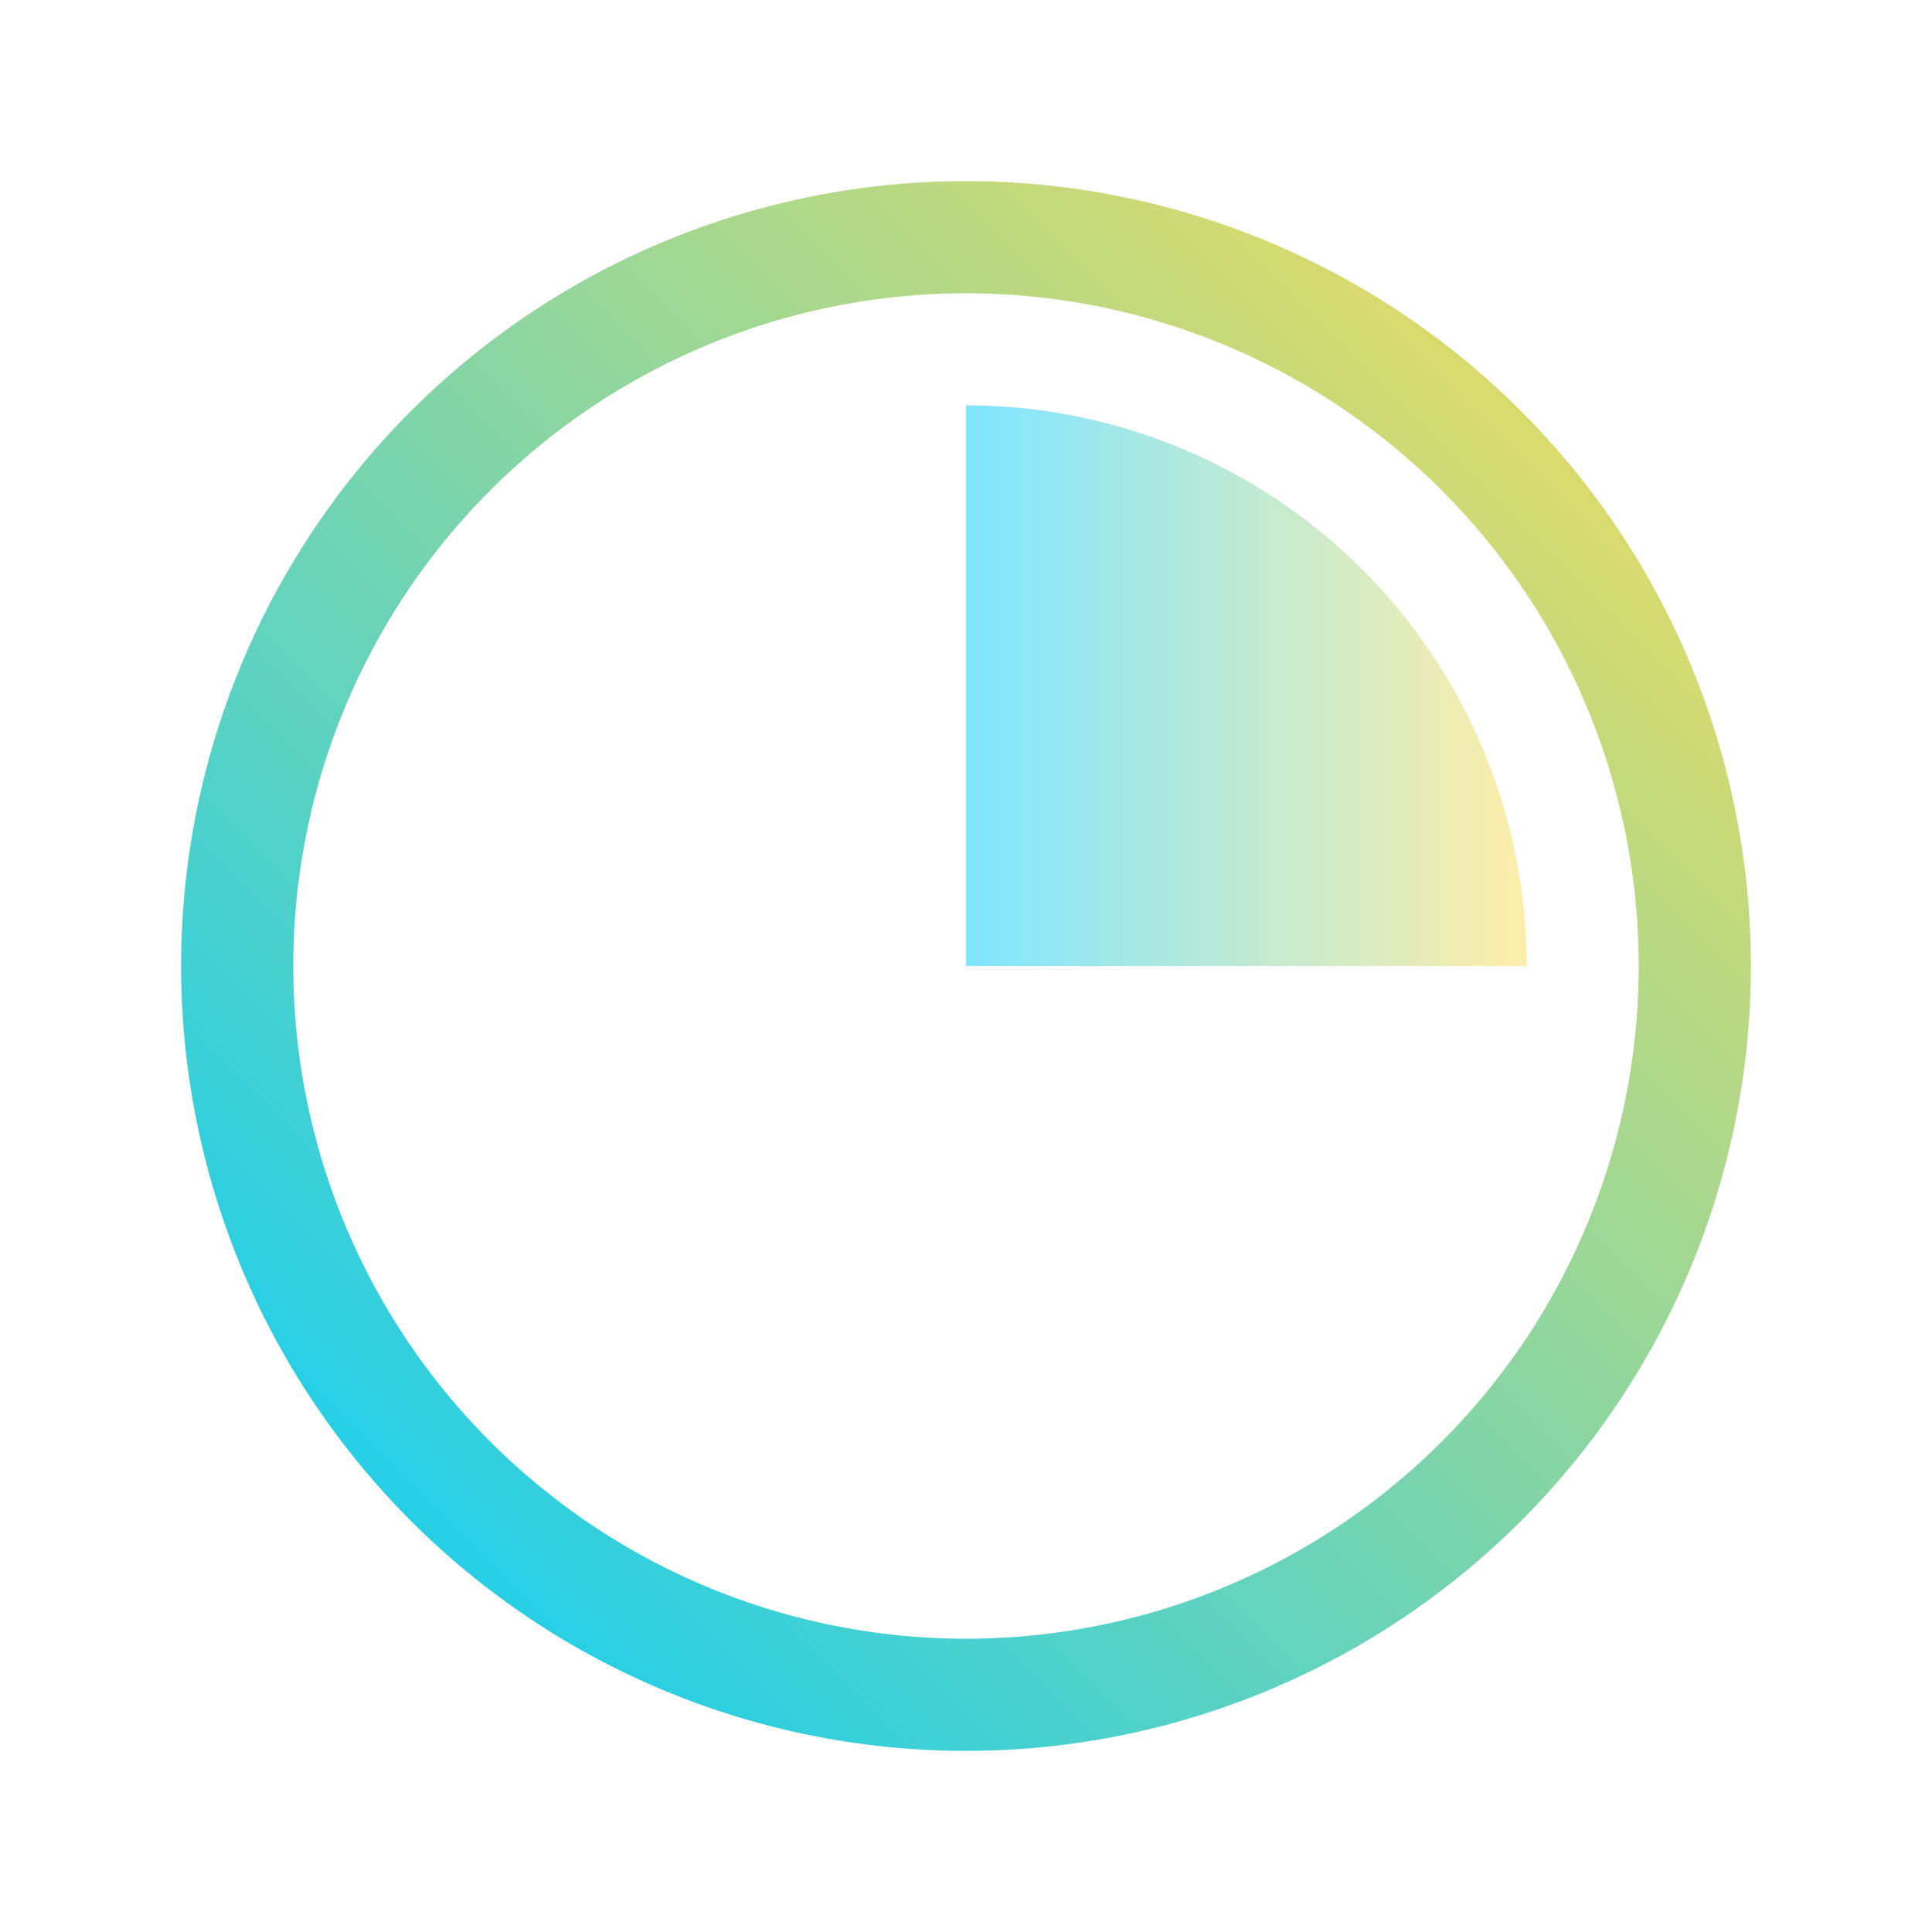 <?xml version="1.0" encoding="UTF-8" standalone="no"?>
<svg
   height="16"
   width="16"
   version="1.1"
   id="svg28"
   sodipodi:docname="drive-multipartition.svg"
   inkscape:version="1.3.1 (91b66b0783, 2023-11-16)"
   xmlns:inkscape="http://www.inkscape.org/namespaces/inkscape"
   xmlns:sodipodi="http://sodipodi.sourceforge.net/DTD/sodipodi-0.dtd"
   xmlns:xlink="http://www.w3.org/1999/xlink"
   xmlns="http://www.w3.org/2000/svg"
   xmlns:svg="http://www.w3.org/2000/svg">
  <defs
     id="defs28">
    <linearGradient
       id="linearGradient16"
       inkscape:collect="always">
      <stop
         style="stop-color:#00ccff;stop-opacity:1"
         offset="0"
         id="stop15" />
      <stop
         style="stop-color:#ffdd54;stop-opacity:1;"
         offset="1"
         id="stop16" />
    </linearGradient>
    <linearGradient
       inkscape:collect="always"
       xlink:href="#linearGradient16"
       id="linearGradient30"
       x1="1.5"
       y1="14.5"
       x2="14.5"
       y2="1.5"
       gradientUnits="userSpaceOnUse" />
    <linearGradient
       inkscape:collect="always"
       xlink:href="#linearGradient16"
       id="linearGradient32"
       x1="8"
       y1="5.679"
       x2="12.643"
       y2="5.679"
       gradientUnits="userSpaceOnUse" />
  </defs>
  <sodipodi:namedview
     id="namedview28"
     pagecolor="#ffffff"
     bordercolor="#000000"
     borderopacity="0.25"
     inkscape:showpageshadow="2"
     inkscape:pageopacity="0.0"
     inkscape:pagecheckerboard="0"
     inkscape:deskcolor="#d1d1d1"
     inkscape:zoom="23.96875"
     inkscape:cx="7.3011734"
     inkscape:cy="12.829205"
     inkscape:window-width="1920"
     inkscape:window-height="994"
     inkscape:window-x="0"
     inkscape:window-y="0"
     inkscape:window-maximized="1"
     inkscape:current-layer="svg28" />
  <linearGradient
     id="k"
     gradientUnits="userSpaceOnUse"
     x1="32"
     x2="32"
     xlink:href="#a"
     y1="35"
     y2="29"
     gradientTransform="translate(31.457,-97.708)" />
  <linearGradient
     id="e"
     gradientUnits="userSpaceOnUse"
     x1="32"
     x2="32"
     y1="36"
     y2="28"
     gradientTransform="translate(31.457,-97.708)">
    <stop
       offset="0"
       stop-color="#5c7274"
       id="stop1" />
    <stop
       offset="1"
       stop-color="#a4a4a4"
       id="stop2" />
  </linearGradient>
  <linearGradient
     id="i"
     gradientUnits="userSpaceOnUse"
     x1="32"
     x2="32"
     xlink:href="#b"
     y1="58"
     y2="40"
     gradientTransform="translate(31.457,-97.708)" />
  <linearGradient
     id="h"
     gradientUnits="userSpaceOnUse"
     x1="25.637"
     x2="57.998"
     y1="40.676"
     y2="40.676"
     gradientTransform="translate(31.457,-97.708)">
    <stop
       offset="0"
       stop-color="#292c2f"
       id="stop3" />
    <stop
       offset="1"
       stop-color="#292c2f"
       stop-opacity="0"
       id="stop4" />
  </linearGradient>
  <linearGradient
     id="j"
     gradientUnits="userSpaceOnUse"
     x1="46"
     x2="53.135"
     xlink:href="#c"
     y1="40"
     y2="47.135"
     gradientTransform="translate(31.457,-97.708)" />
  <linearGradient
     id="c">
    <stop
       offset="0"
       stop-color="#292c2f"
       id="stop5" />
    <stop
       offset="1"
       stop-opacity="0"
       id="stop6" />
  </linearGradient>
  <linearGradient
     id="d"
     gradientUnits="userSpaceOnUse"
     x1="32"
     x2="32"
     y1="32"
     y2="6"
     gradientTransform="translate(31.457,-97.708)">
    <stop
       offset="0"
       stop-color="#1190d9"
       id="stop7" />
    <stop
       offset="1"
       stop-color="#73c4ef"
       id="stop8" />
  </linearGradient>
  <linearGradient
     id="b"
     gradientUnits="userSpaceOnUse"
     x1="32"
     x2="32"
     y1="41"
     y2="23">
    <stop
       offset="0"
       stop-color="#cecece"
       id="stop9" />
    <stop
       offset="1"
       stop-color="#ececec"
       id="stop10" />
  </linearGradient>
  <linearGradient
     id="a"
     gradientUnits="userSpaceOnUse"
     x1="6"
     x2="6"
     y1="58"
     y2="6">
    <stop
       offset="0"
       stop-color="#98a7b0"
       id="stop11" />
    <stop
       offset="1"
       stop-color="#dde1e3"
       id="stop12" />
  </linearGradient>
  <linearGradient
     id="g"
     gradientUnits="userSpaceOnUse"
     x1="26"
     x2="50"
     xlink:href="#c"
     y1="26"
     y2="50"
     gradientTransform="translate(31.457,-97.708)" />
  <linearGradient
     id="f"
     gradientUnits="userSpaceOnUse"
     x1="35"
     x2="52"
     xlink:href="#c"
     y1="32"
     y2="49"
     gradientTransform="translate(31.457,-97.708)" />
  <path
     d="M 8,1.5 A 6.5,6.5 0 0 0 1.5,8 6.5,6.5 0 0 0 8,14.5 6.5,6.5 0 0 0 14.5,8 6.5,6.5 0 0 0 8,1.5 Z M 8,2.429 A 5.571,5.571 0 0 1 13.571,8 5.571,5.571 0 0 1 8,13.571 5.571,5.571 0 0 1 2.429,8 5.571,5.571 0 0 1 8,2.429 Z"
     id="path1"
     style="color:#d8dee9;stroke-width:0.929;fill:url(#linearGradient30)" />
  <path
     d="M 12.643,8 A 4.643,4.643 0 0 0 8,3.357 V 8 Z"
     opacity="0.5"
     id="path2"
     style="color:#d8dee9;stroke-width:0.929;fill:url(#linearGradient32)" />
</svg>
